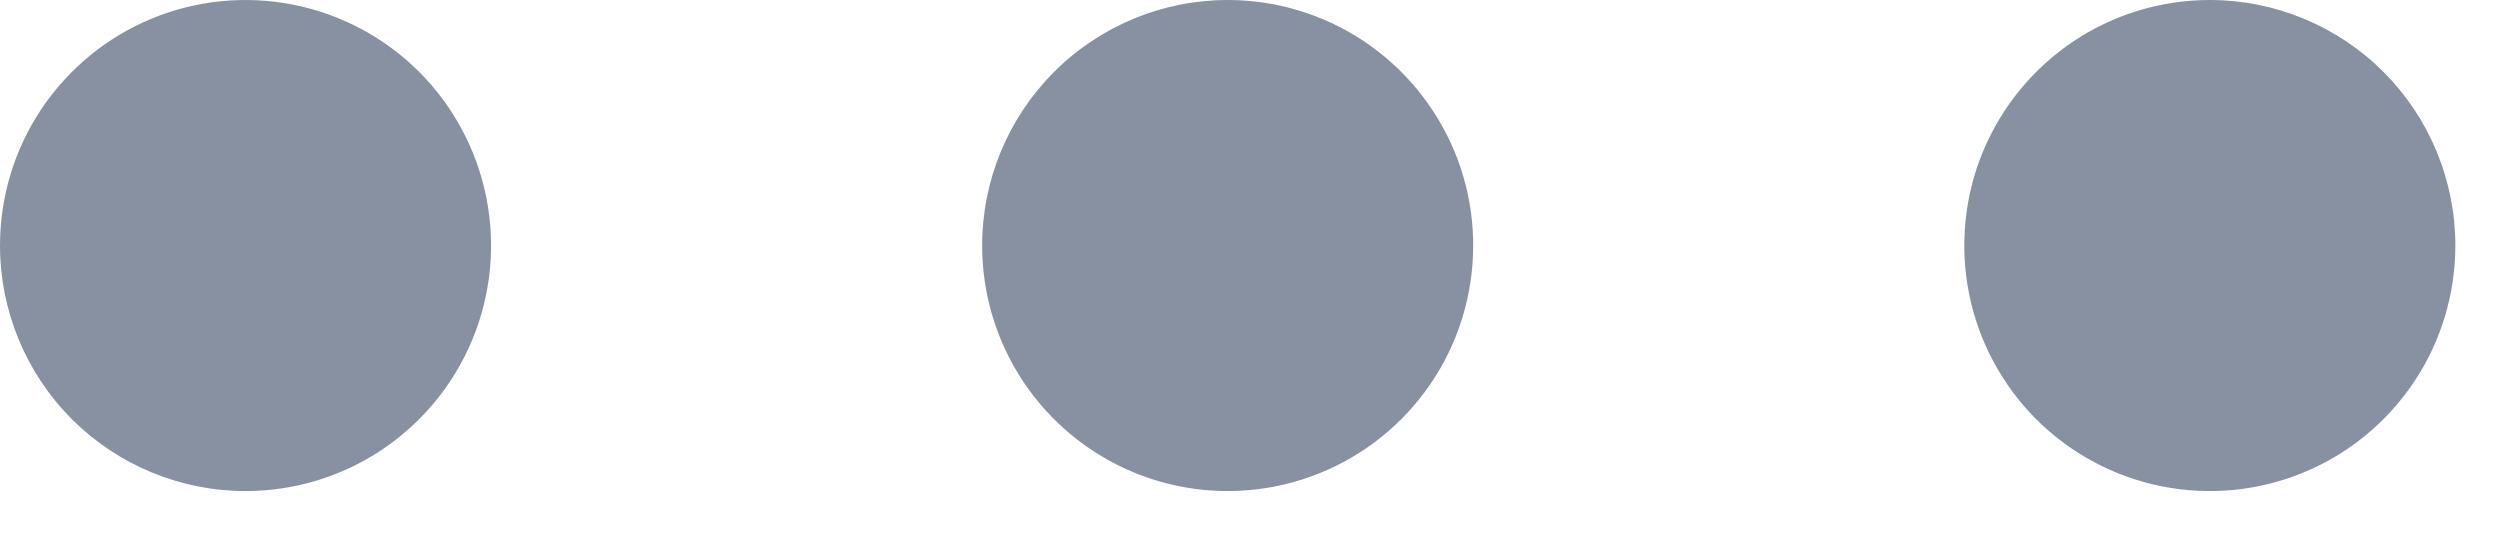 <svg width="28" height="6" viewBox="0 0 28 6" fill="none" xmlns="http://www.w3.org/2000/svg">
<path d="M13.75 1.48491e-06C14.294 1.48491e-06 14.826 0.161 15.278 0.463C15.73 0.766 16.082 1.195 16.291 1.698C16.499 2.2 16.553 2.753 16.447 3.287C16.341 3.82 16.079 4.31 15.694 4.695C15.31 5.079 14.82 5.341 14.287 5.447C13.753 5.553 13.2 5.499 12.698 5.291C12.195 5.083 11.766 4.73 11.463 4.278C11.161 3.826 11 3.294 11 2.75C11 2.021 11.29 1.321 11.806 0.805C12.321 0.29 13.021 1.48491e-06 13.75 1.48491e-06ZM2.75 5.5C3.294 5.5 3.826 5.339 4.278 5.037C4.73 4.734 5.083 4.305 5.291 3.802C5.499 3.3 5.553 2.747 5.447 2.213C5.341 1.68 5.079 1.19 4.695 0.805C4.31 0.421 3.82 0.159 3.287 0.053C2.753 -0.053 2.2 0.001 1.698 0.209C1.195 0.417 0.766 0.77 0.463 1.222C0.161 1.674 0 2.206 0 2.75C0 3.479 0.29 4.179 0.805 4.695C1.321 5.21 2.021 5.5 2.75 5.5ZM24.75 1.48491e-06C24.206 1.48491e-06 23.674 0.161 23.222 0.463C22.77 0.766 22.418 1.195 22.209 1.698C22.001 2.2 21.947 2.753 22.053 3.287C22.159 3.82 22.421 4.31 22.805 4.695C23.19 5.079 23.68 5.341 24.213 5.447C24.747 5.553 25.3 5.499 25.802 5.291C26.305 5.083 26.734 4.73 27.037 4.278C27.339 3.826 27.5 3.294 27.5 2.75C27.5 2.021 27.21 1.321 26.695 0.805C26.179 0.29 25.479 1.48491e-06 24.75 1.48491e-06Z" fill="#8791A1"/>
</svg>

